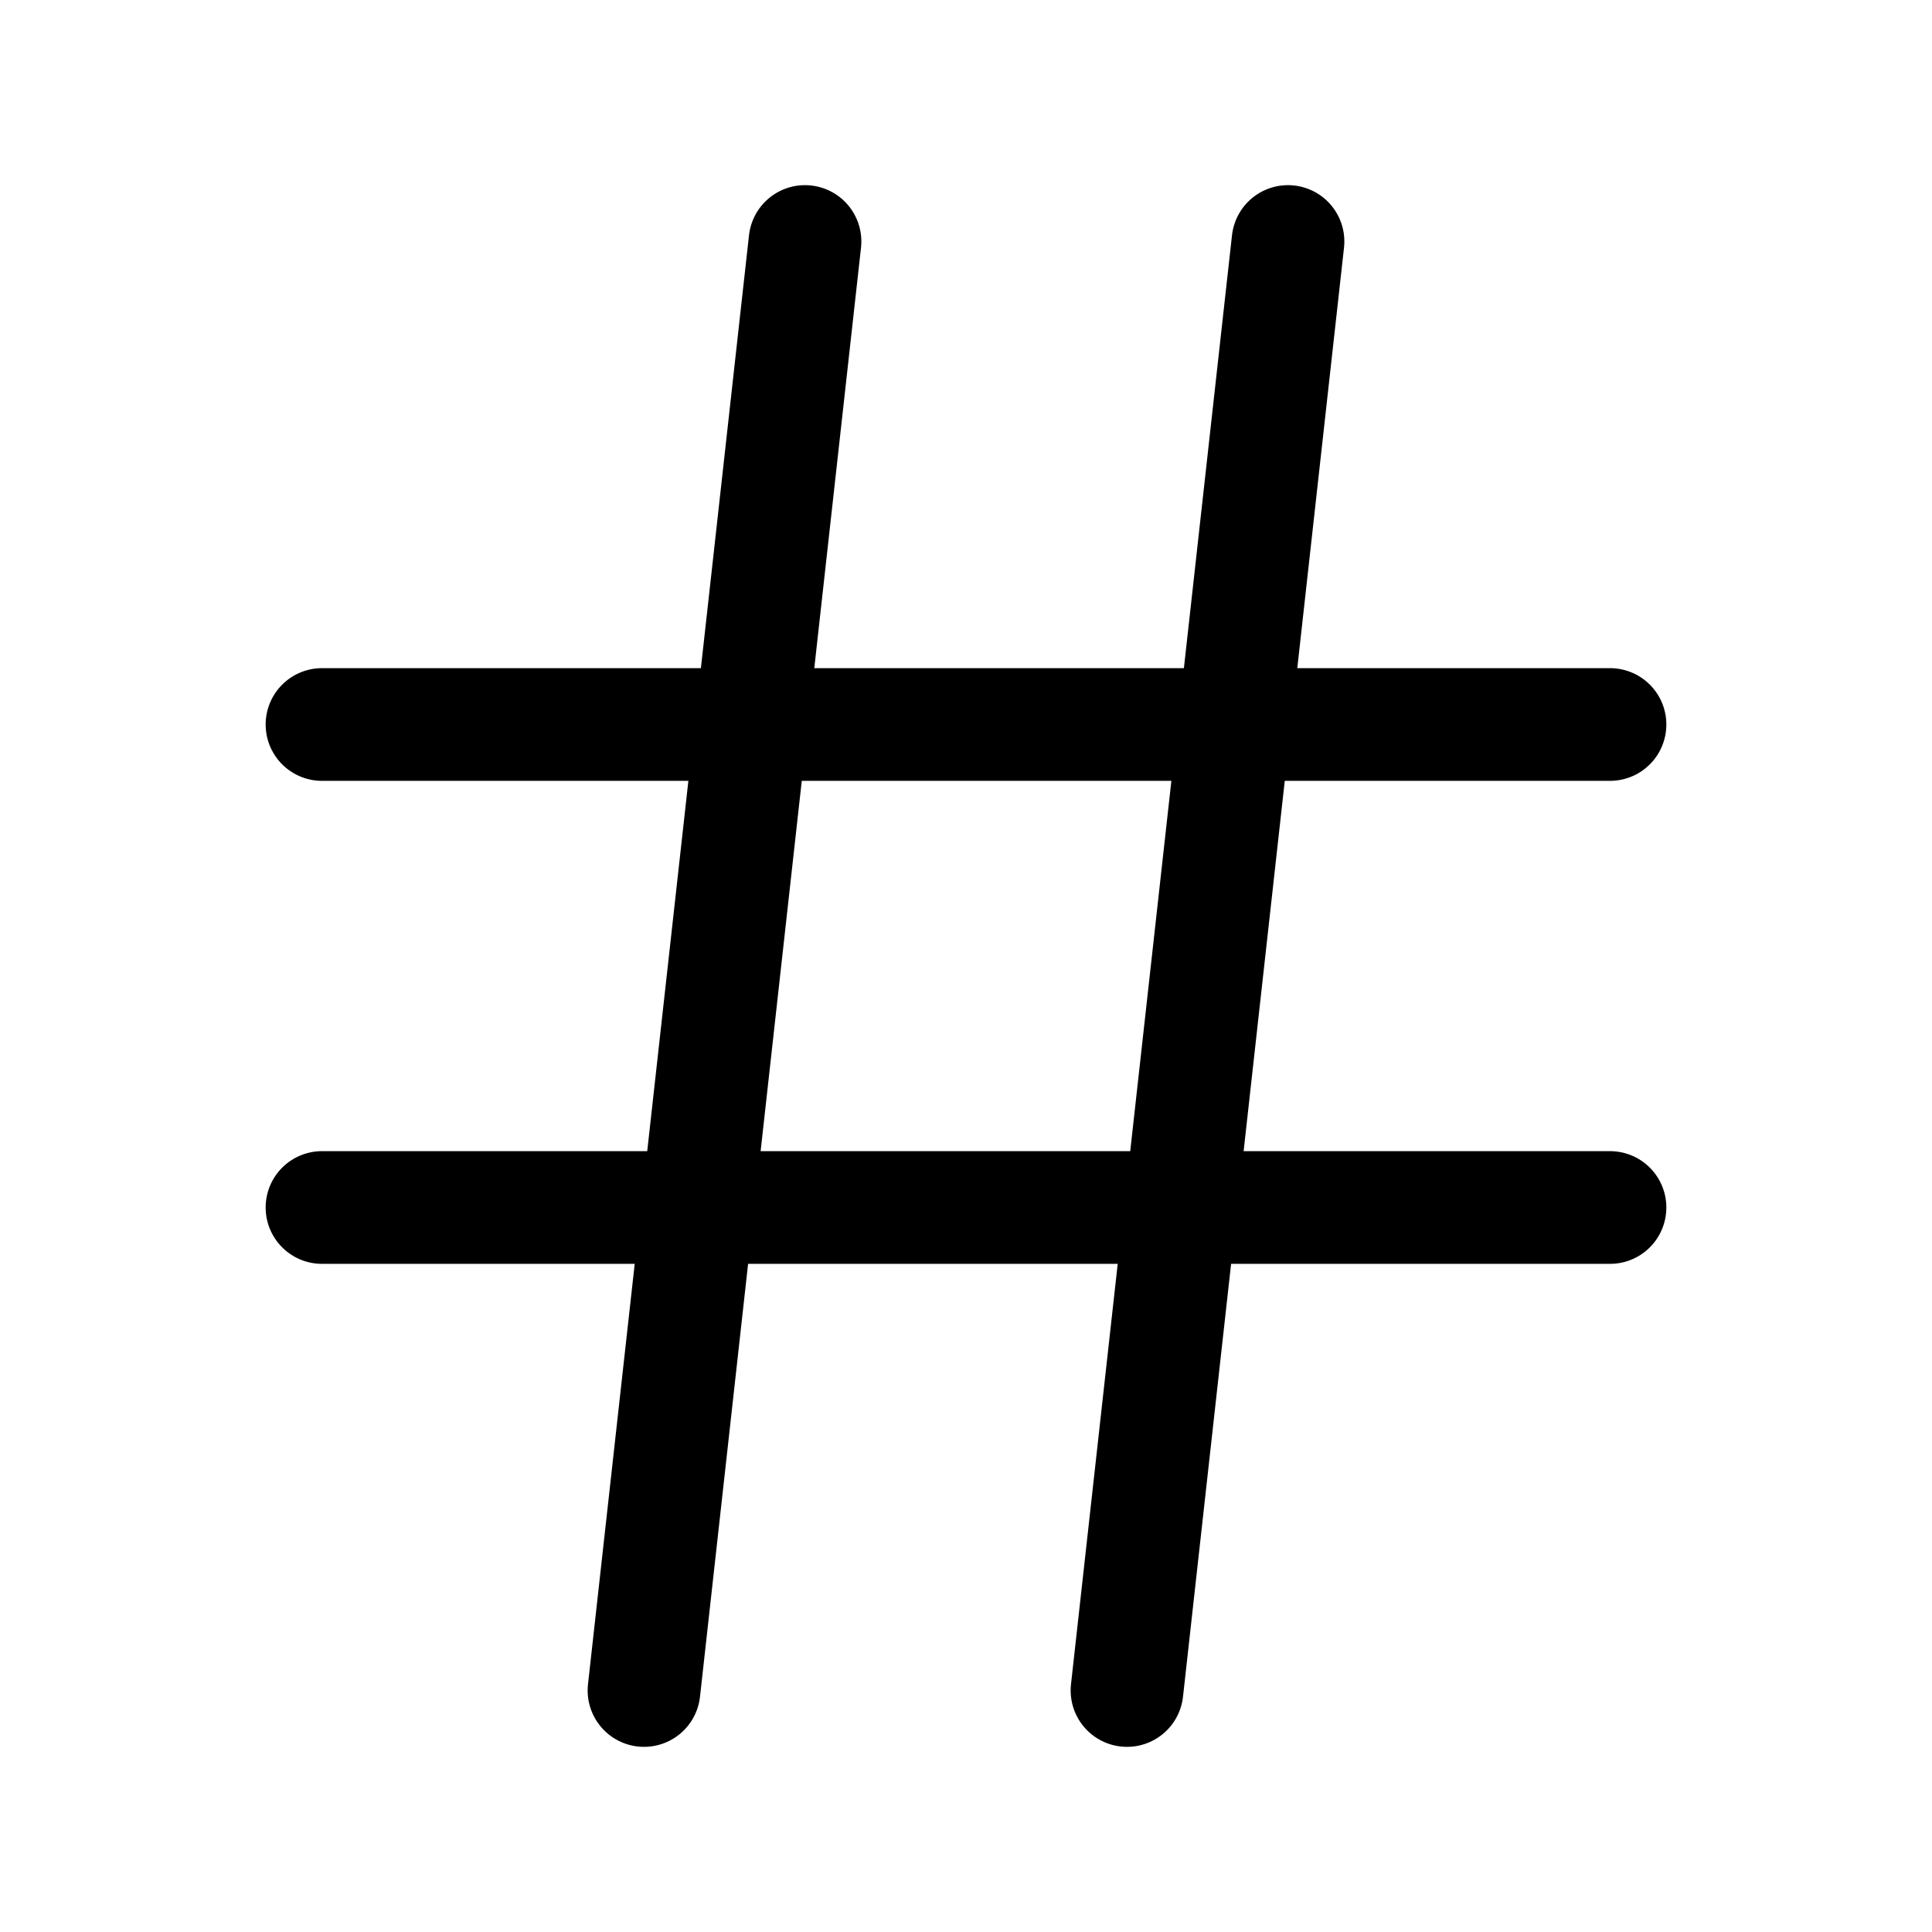 <svg
  xmlns="http://www.w3.org/2000/svg"
  width="24"
  height="24"
  viewBox="0 0 24 24"
  fill="none"
  stroke="currentColor"
  stroke-width="1.4"
  stroke-linecap="round"
  stroke-linejoin="round"
>
  <line x1="4" x2="20" y1="9" y2="9"  vector-effect="non-scaling-stroke"/>
  <line x1="4" x2="20" y1="15" y2="15"  vector-effect="non-scaling-stroke"/>
  <line x1="10" x2="8" y1="3" y2="21"  vector-effect="non-scaling-stroke"/>
  <line x1="16" x2="14" y1="3" y2="21"  vector-effect="non-scaling-stroke"/>
</svg>
